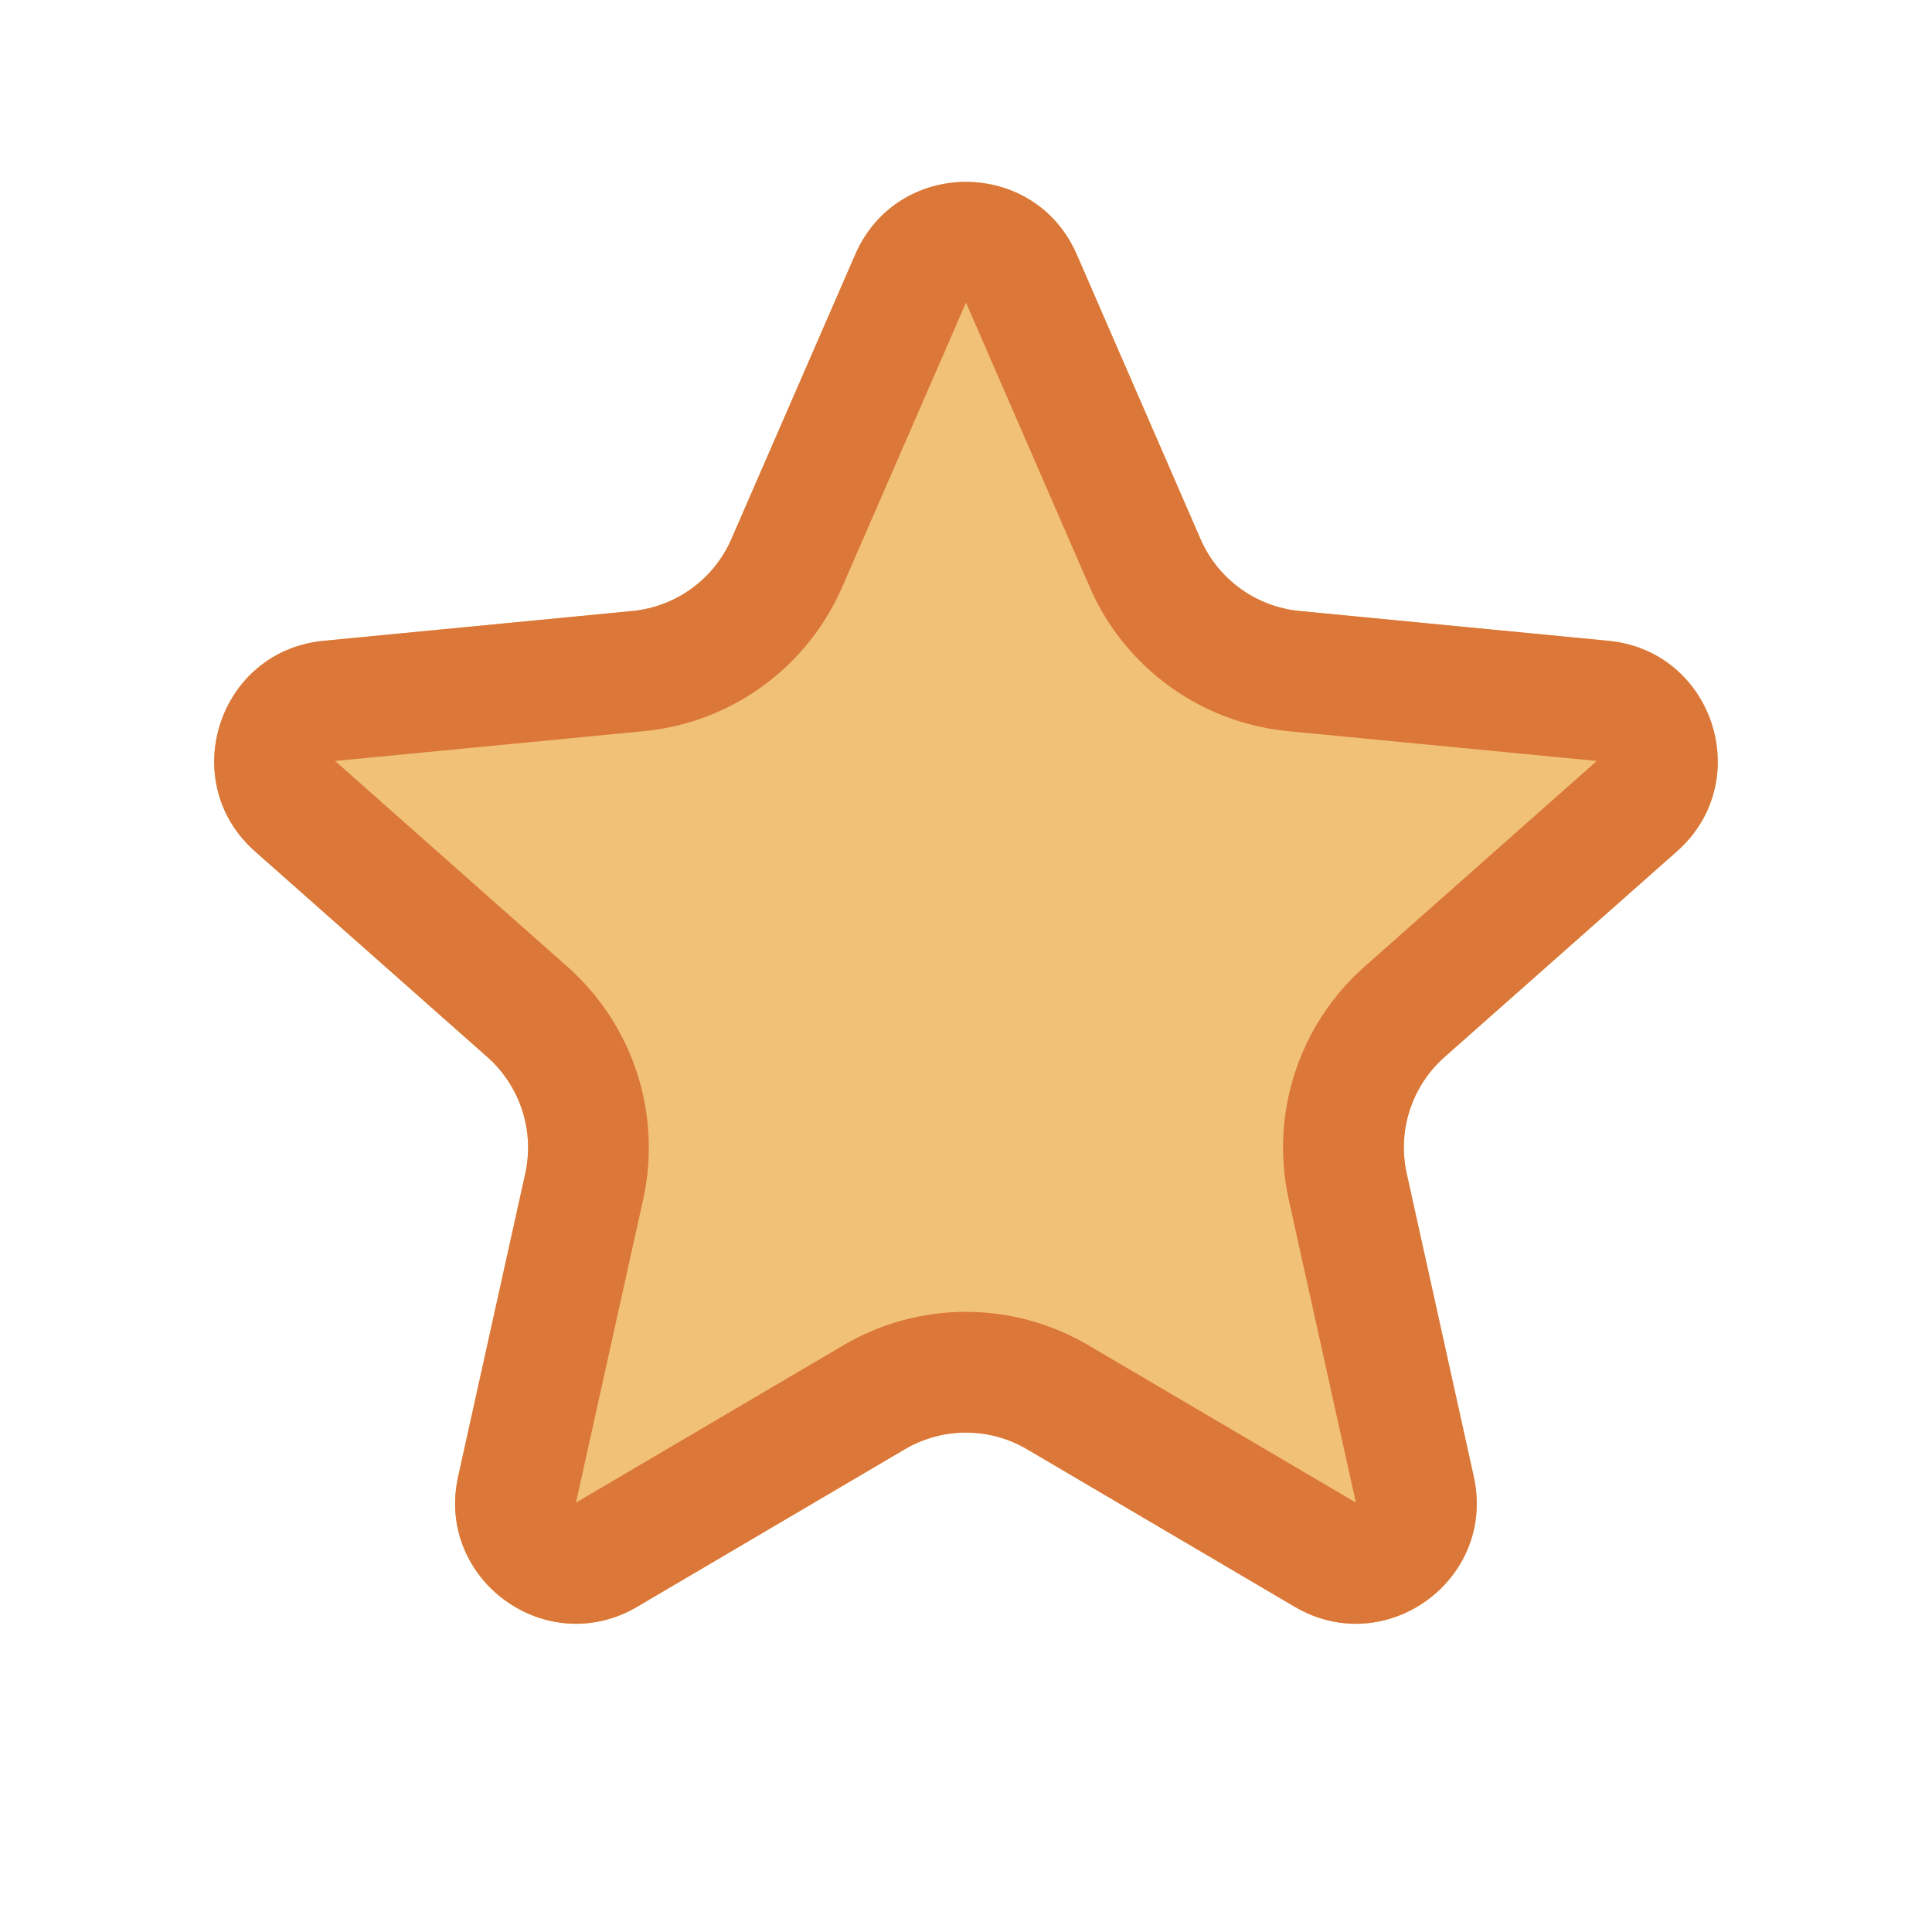 <svg width="16" height="16" viewBox="0 0 16 16" fill="none" xmlns="http://www.w3.org/2000/svg">
<path d="M7.083 2.107C7.431 1.306 8.568 1.306 8.917 2.107L9.942 4.464C10.087 4.797 10.401 5.025 10.763 5.06L13.321 5.307C14.19 5.391 14.542 6.472 13.887 7.051L11.963 8.754C11.691 8.995 11.571 9.365 11.65 9.719L12.205 12.228C12.394 13.082 11.475 13.75 10.721 13.306L8.507 12.003C8.194 11.818 7.805 11.818 7.492 12.003L5.278 13.306C4.525 13.75 3.605 13.082 3.794 12.228L4.35 9.719C4.428 9.365 4.308 8.995 4.036 8.754L2.112 7.051C1.458 6.472 1.809 5.391 2.679 5.307L5.237 5.06C5.598 5.025 5.912 4.797 6.057 4.464L7.083 2.107Z" fill="#F1C178"/>
<path fill-rule="evenodd" clip-rule="evenodd" d="M9.025 4.863L8 2.506L6.974 4.863C6.684 5.529 6.056 5.985 5.333 6.055L2.775 6.302L4.699 8.006C5.243 8.487 5.483 9.226 5.326 9.935L4.77 12.444L6.985 11.141C7.611 10.772 8.388 10.772 9.014 11.141L11.229 12.444L10.673 9.935C10.516 9.226 10.756 8.487 11.3 8.006L13.224 6.302L10.667 6.055C9.943 5.985 9.315 5.529 9.025 4.863ZM8.917 2.107C8.568 1.306 7.431 1.306 7.083 2.107L6.057 4.464C5.912 4.797 5.598 5.025 5.237 5.06L2.679 5.307C1.809 5.391 1.458 6.472 2.112 7.051L4.036 8.754C4.308 8.995 4.428 9.365 4.35 9.719L3.794 12.228C3.605 13.082 4.525 13.75 5.278 13.306L7.492 12.003C7.805 11.818 8.194 11.818 8.507 12.003L10.721 13.306C11.475 13.75 12.394 13.082 12.205 12.228L11.65 9.719C11.571 9.365 11.691 8.995 11.963 8.754L13.887 7.051C14.542 6.472 14.19 5.391 13.321 5.307L10.763 5.06C10.401 5.025 10.087 4.797 9.942 4.464L8.917 2.107Z" fill="#DB7738"/>
</svg>
